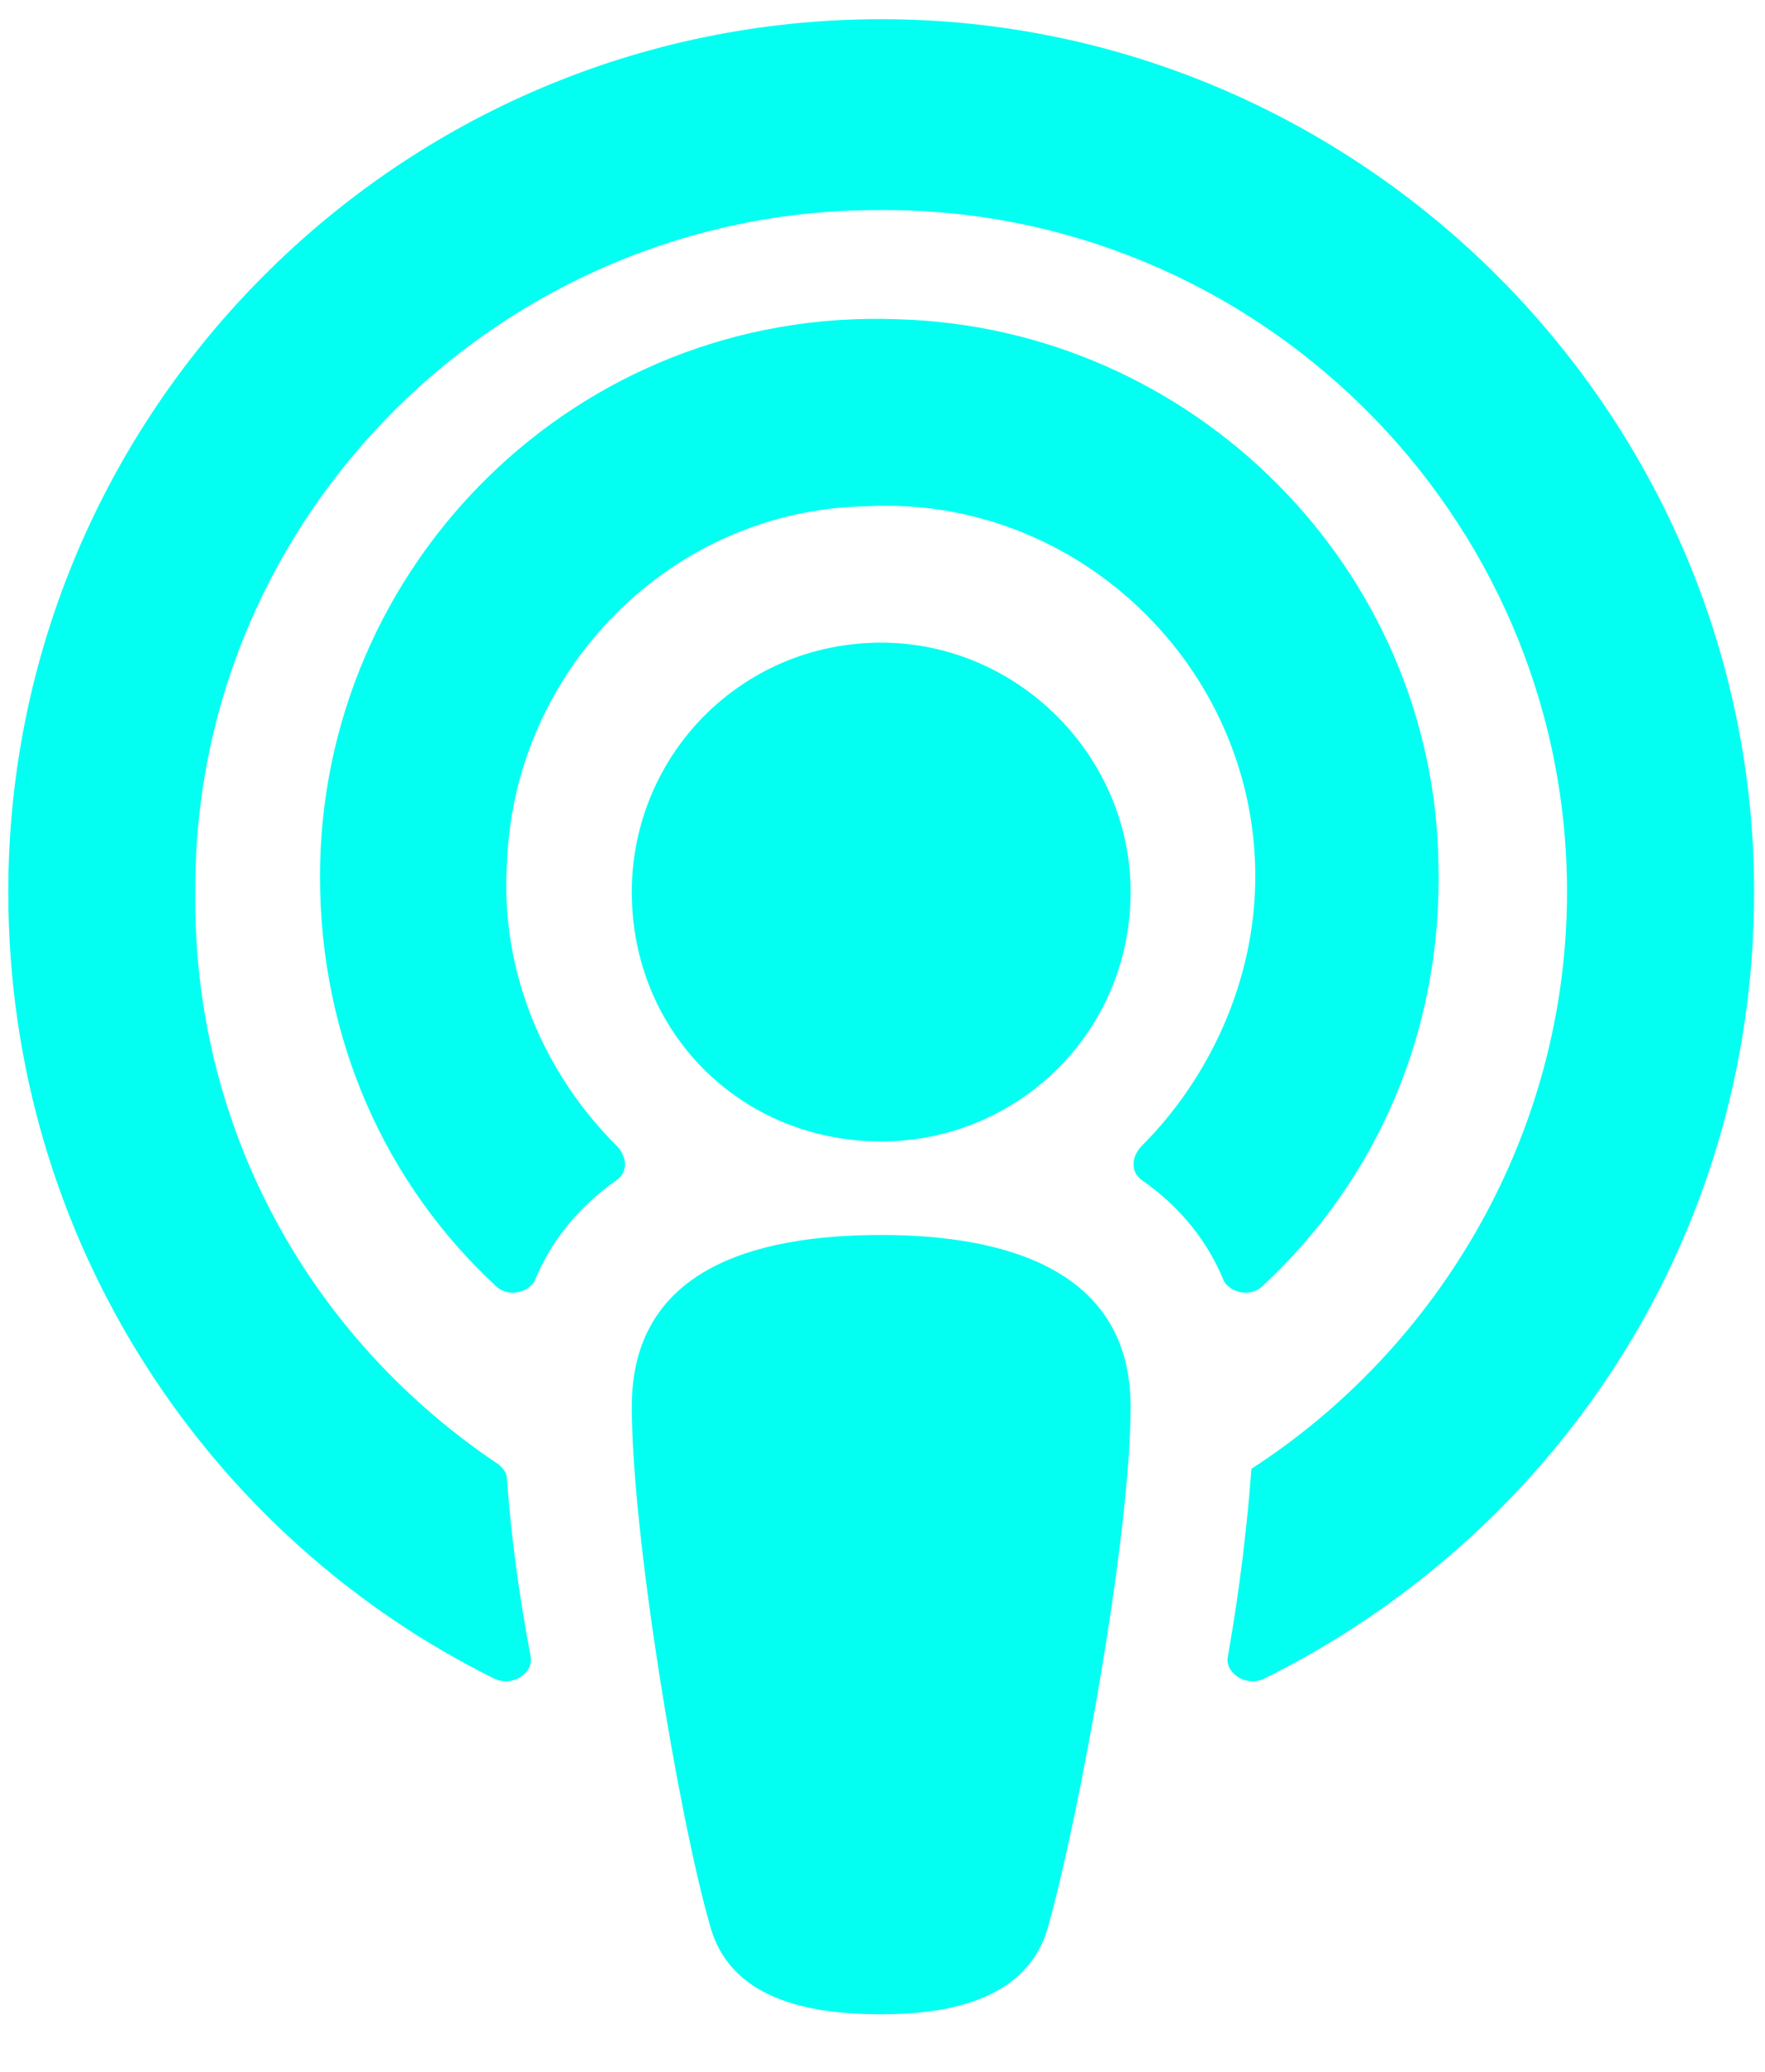 <svg width="23" height="27" viewBox="0 0 23 27" fill="none" xmlns="http://www.w3.org/2000/svg">
<path d="M13.666 25.082C13.413 26.047 12.397 26.25 11.483 26.25C10.518 26.25 9.502 26.047 9.249 25.082C8.842 23.66 8.233 20.004 8.233 18.328C8.233 16.551 9.807 16.094 11.483 16.094C13.108 16.094 14.733 16.551 14.733 18.328C14.733 20.004 14.073 23.609 13.666 25.082ZM8.03 14.926C8.182 15.078 8.182 15.281 8.03 15.383C7.522 15.738 7.167 16.195 6.963 16.703C6.862 16.855 6.608 16.906 6.456 16.754C5.034 15.434 4.17 13.555 4.17 11.422C4.17 7.359 7.522 4.008 11.686 4.16C15.545 4.262 18.694 7.41 18.745 11.27C18.795 13.453 17.932 15.383 16.459 16.754C16.307 16.906 16.053 16.855 15.952 16.703C15.748 16.195 15.393 15.738 14.885 15.383C14.733 15.281 14.733 15.078 14.885 14.926C15.748 14.062 16.358 12.793 16.358 11.422C16.358 8.68 14.022 6.445 11.28 6.598C8.741 6.648 6.709 8.73 6.608 11.219C6.506 12.691 7.116 14.012 8.03 14.926ZM11.483 0.25C17.729 0.25 22.858 5.379 22.858 11.625C22.858 16.246 20.166 20.055 16.459 21.883C16.206 21.984 15.952 21.781 16.002 21.578C16.155 20.715 16.256 19.852 16.307 19.141C18.745 17.566 20.42 14.773 20.42 11.625C20.42 6.699 16.358 2.688 11.432 2.738C6.557 2.738 2.545 6.699 2.545 11.574C2.495 14.723 4.069 17.465 6.506 19.09C6.557 19.141 6.608 19.191 6.608 19.293C6.659 20.004 6.76 20.766 6.913 21.578C6.963 21.781 6.709 21.984 6.456 21.883C2.749 20.055 0.108 16.195 0.108 11.625C0.108 5.379 5.186 0.25 11.483 0.25ZM11.483 8.375C13.26 8.375 14.733 9.848 14.733 11.625C14.733 13.453 13.26 14.875 11.483 14.875C9.655 14.875 8.233 13.453 8.233 11.625C8.233 9.848 9.655 8.375 11.483 8.375Z" fill="#03FFF2"/>
</svg>
